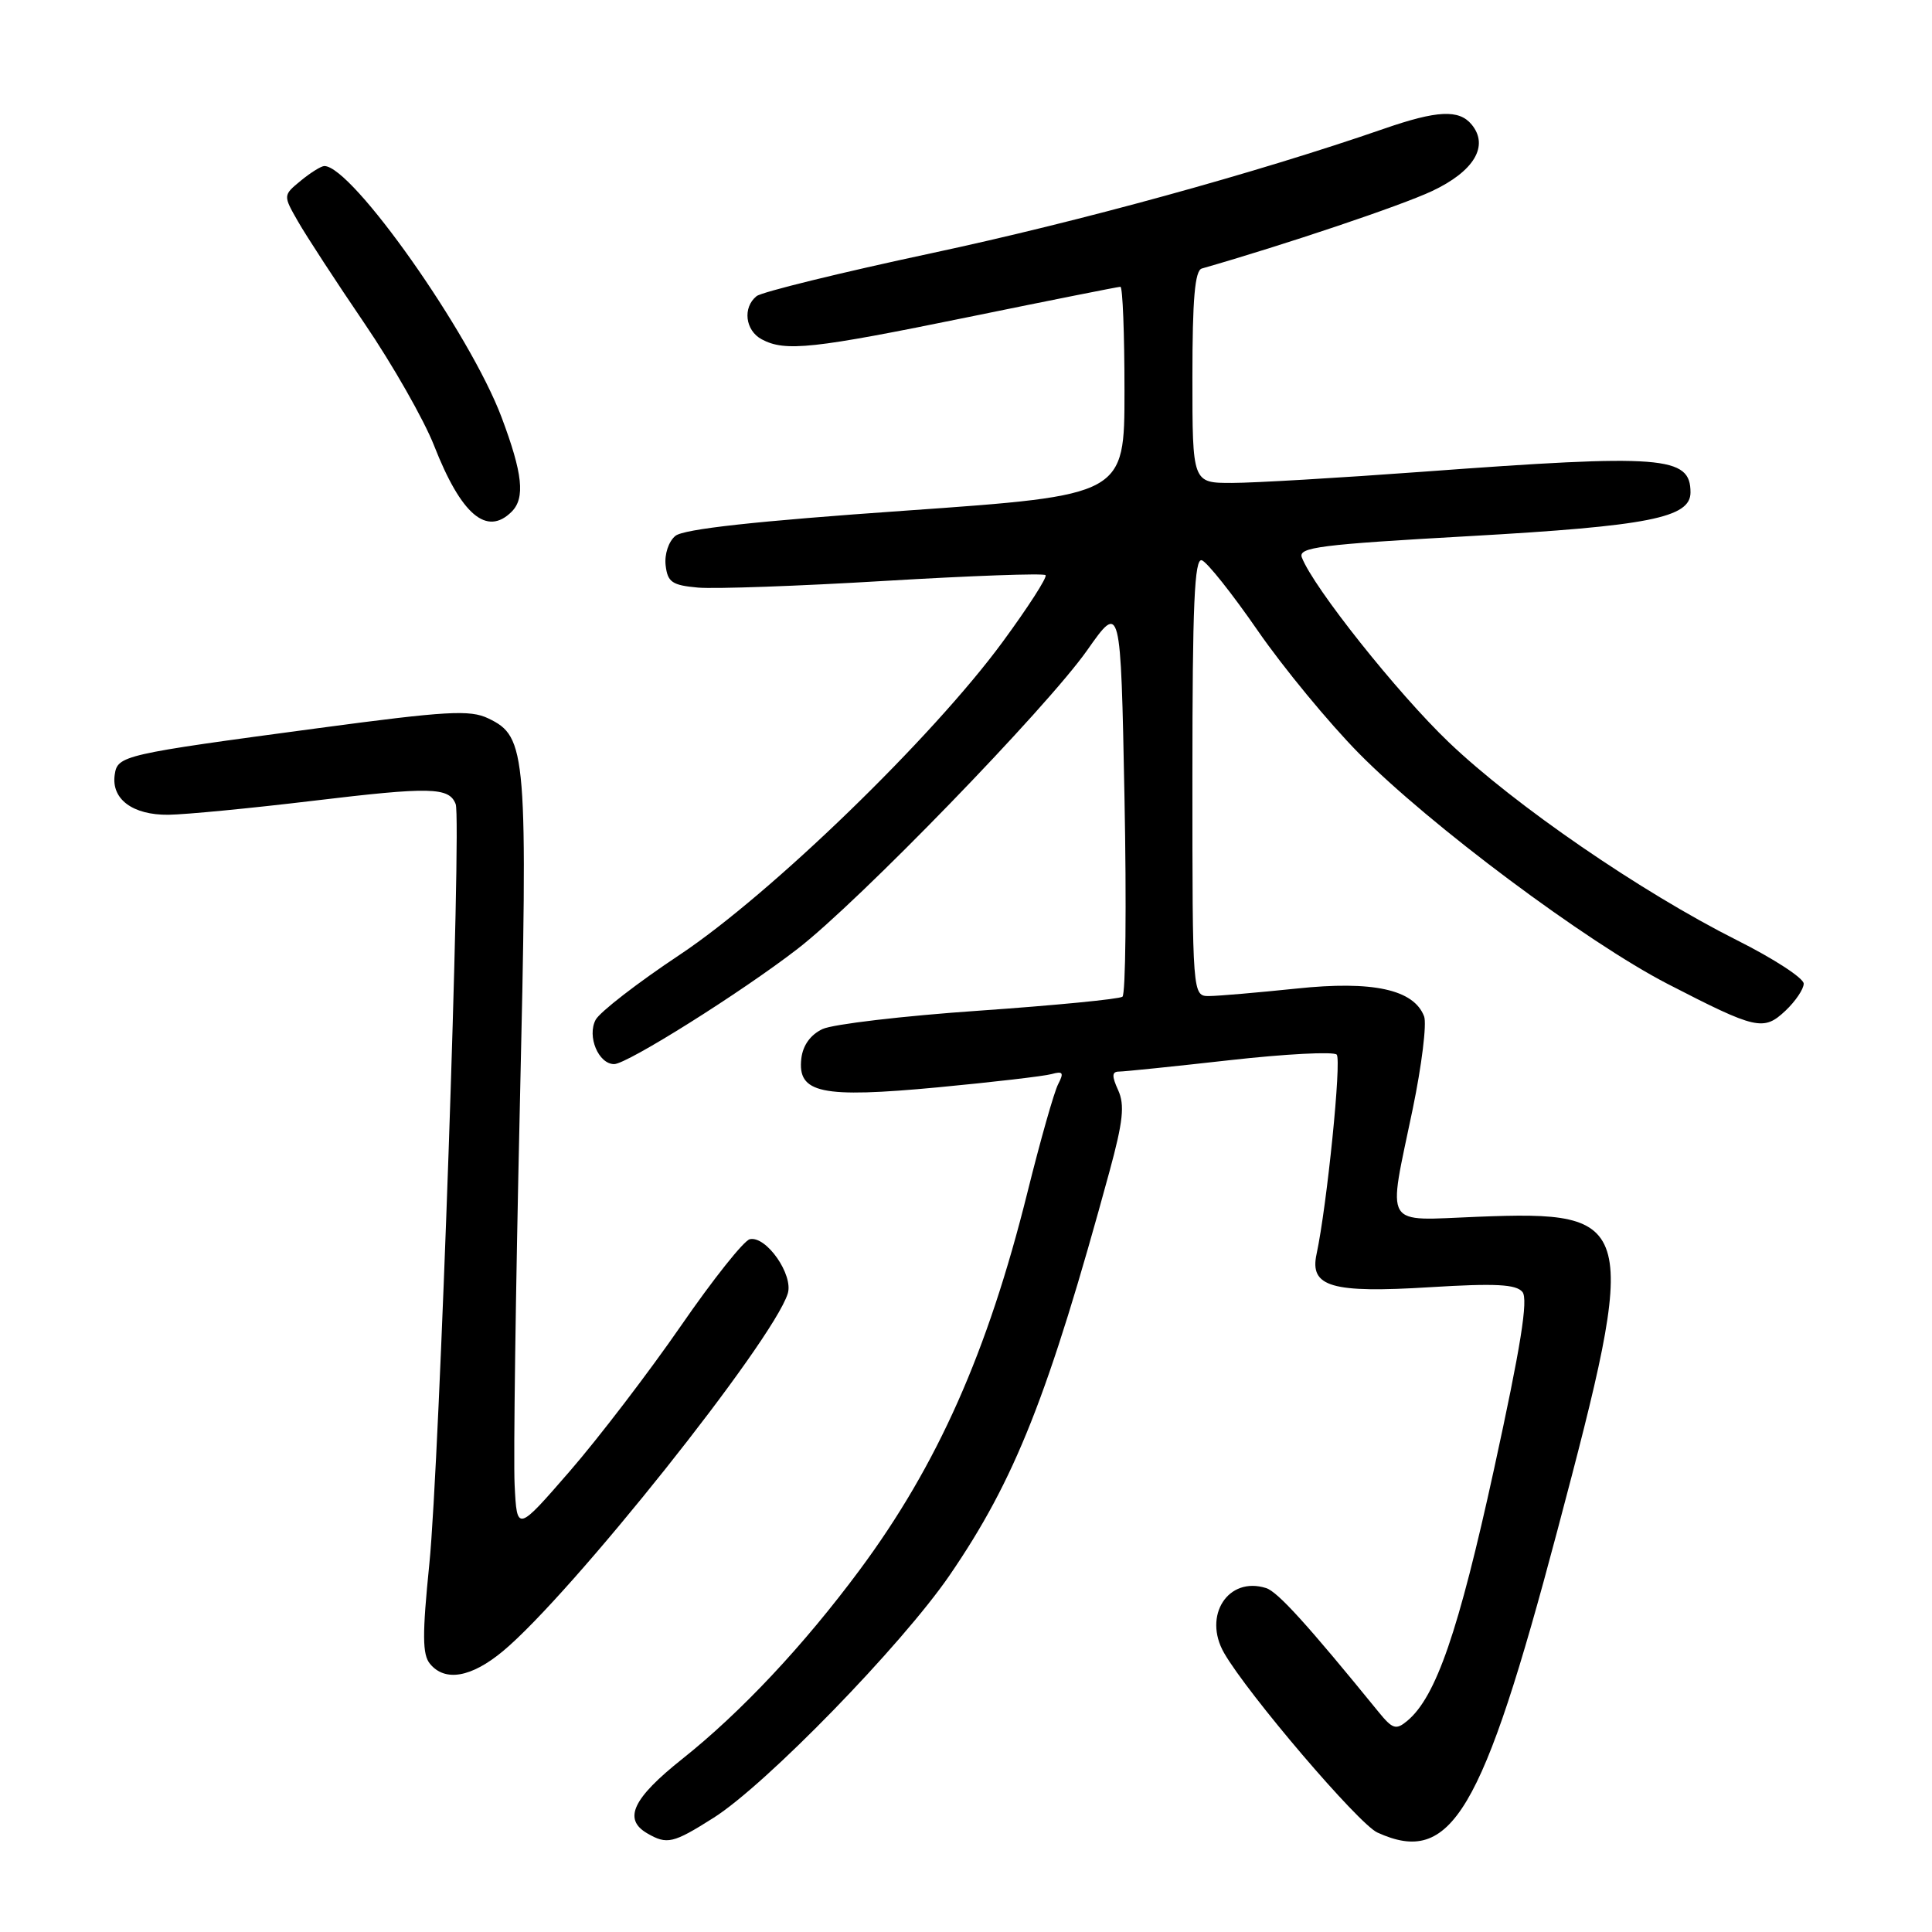 <?xml version="1.0" encoding="UTF-8" standalone="no"?>
<!DOCTYPE svg PUBLIC "-//W3C//DTD SVG 1.1//EN" "http://www.w3.org/Graphics/SVG/1.1/DTD/svg11.dtd" >
<svg xmlns="http://www.w3.org/2000/svg" xmlns:xlink="http://www.w3.org/1999/xlink" version="1.1" viewBox="0 0 256 256">
 <g >
 <path fill="currentColor"
d=" M 94.55 240.87 C 101.49 236.48 119.47 218.00 125.83 208.73 C 134.51 196.06 138.91 184.94 147.02 155.20 C 148.82 148.58 149.05 146.41 148.16 144.45 C 147.30 142.57 147.33 142.00 148.27 141.99 C 148.95 141.99 155.55 141.31 162.94 140.48 C 170.33 139.65 176.71 139.32 177.12 139.74 C 177.78 140.43 175.84 159.69 174.45 166.18 C 173.51 170.52 176.42 171.37 189.50 170.56 C 198.15 170.03 200.89 170.17 201.73 171.19 C 202.52 172.15 201.52 178.41 197.97 194.65 C 193.26 216.20 190.28 224.86 186.46 228.03 C 184.97 229.27 184.52 229.12 182.64 226.81 C 173.30 215.33 169.30 210.91 167.77 210.43 C 162.74 208.83 159.35 214.07 162.20 219.03 C 165.33 224.47 180.02 241.69 182.51 242.82 C 192.29 247.28 196.39 240.39 206.35 202.84 C 217.26 161.69 216.93 160.40 195.75 161.23 C 183.10 161.72 183.86 162.99 187.19 146.96 C 188.39 141.17 189.07 135.64 188.70 134.67 C 187.34 131.11 181.90 129.92 171.79 130.99 C 166.68 131.52 161.49 131.97 160.25 131.98 C 158.00 132.00 158.00 132.00 158.00 102.92 C 158.00 80.10 158.27 73.92 159.25 74.24 C 159.94 74.47 163.28 78.67 166.67 83.58 C 170.06 88.48 176.09 95.79 180.06 99.82 C 189.44 109.32 210.20 124.82 221.00 130.39 C 232.74 136.44 233.68 136.65 236.59 133.92 C 237.91 132.67 239.00 131.06 239.00 130.34 C 239.00 129.61 235.02 127.02 230.15 124.58 C 217.44 118.19 200.72 106.71 191.97 98.35 C 185.18 91.86 174.02 77.83 172.50 73.86 C 171.99 72.52 174.90 72.15 194.70 71.04 C 218.45 69.70 224.00 68.61 224.00 65.25 C 224.00 60.43 220.41 60.15 188.50 62.51 C 177.50 63.32 166.14 63.99 163.25 63.99 C 158.00 64.00 158.00 64.00 158.00 49.97 C 158.00 39.60 158.33 35.84 159.25 35.58 C 170.34 32.40 185.64 27.25 189.75 25.32 C 195.34 22.69 197.34 19.32 194.99 16.49 C 193.32 14.48 190.42 14.62 183.41 17.05 C 166.52 22.90 143.00 29.37 123.43 33.55 C 111.37 36.13 100.94 38.69 100.25 39.24 C 98.38 40.74 98.74 43.79 100.93 44.96 C 104.04 46.63 107.70 46.23 128.38 42.00 C 139.13 39.80 148.17 38.00 148.46 38.00 C 148.76 38.00 149.00 44.22 149.00 51.81 C 149.00 65.62 149.00 65.62 120.04 67.66 C 100.14 69.05 90.58 70.10 89.49 71.01 C 88.59 71.75 88.03 73.45 88.20 74.91 C 88.46 77.14 89.05 77.55 92.50 77.86 C 94.70 78.05 105.85 77.66 117.28 76.97 C 128.71 76.29 138.28 75.94 138.54 76.21 C 138.80 76.47 136.23 80.46 132.83 85.09 C 123.53 97.75 102.14 118.47 90.07 126.51 C 84.50 130.21 79.49 134.09 78.93 135.12 C 77.76 137.31 79.30 141.00 81.38 141.00 C 83.09 141.00 98.23 131.49 105.68 125.73 C 113.78 119.48 138.67 93.81 144.05 86.17 C 148.50 79.84 148.50 79.84 149.00 105.67 C 149.28 119.88 149.15 131.76 148.73 132.07 C 148.30 132.39 139.75 133.22 129.73 133.92 C 119.70 134.61 110.38 135.71 109.00 136.35 C 107.40 137.10 106.39 138.50 106.18 140.25 C 105.65 144.87 108.79 145.53 124.25 144.08 C 131.54 143.39 138.33 142.60 139.34 142.32 C 140.85 141.90 141.00 142.13 140.21 143.66 C 139.68 144.67 137.85 151.12 136.14 158.00 C 130.87 179.17 124.23 194.11 113.93 208.00 C 106.50 218.02 98.17 226.90 90.39 233.08 C 83.83 238.30 82.54 241.05 85.75 242.92 C 88.38 244.45 89.18 244.27 94.55 240.87 Z  M 66.64 218.79 C 75.71 211.25 102.37 177.77 104.38 171.41 C 105.16 168.93 101.54 163.73 99.36 164.20 C 98.58 164.36 94.47 169.53 90.22 175.69 C 85.97 181.84 79.35 190.50 75.50 194.94 C 68.50 203.00 68.50 203.00 68.19 196.75 C 68.02 193.31 68.33 170.98 68.87 147.12 C 69.96 99.60 69.80 97.63 64.70 95.19 C 62.28 94.03 59.23 94.20 42.20 96.48 C 16.20 99.96 15.57 100.11 15.20 102.66 C 14.73 105.89 17.58 108.01 22.32 107.96 C 24.62 107.93 33.24 107.10 41.48 106.11 C 57.06 104.24 59.51 104.29 60.38 106.55 C 61.18 108.64 58.23 194.07 56.89 207.22 C 55.94 216.61 55.96 219.25 56.98 220.47 C 58.97 222.88 62.45 222.27 66.64 218.79 Z  M 67.80 67.80 C 69.61 65.99 69.26 62.74 66.46 55.29 C 62.27 44.16 46.64 22.00 42.98 22.00 C 42.56 22.00 41.16 22.87 39.86 23.94 C 37.50 25.88 37.50 25.88 39.50 29.37 C 40.60 31.29 44.55 37.35 48.28 42.83 C 52.01 48.31 56.17 55.61 57.52 59.05 C 61.11 68.21 64.50 71.10 67.80 67.80 Z "/>
</g>
</svg>